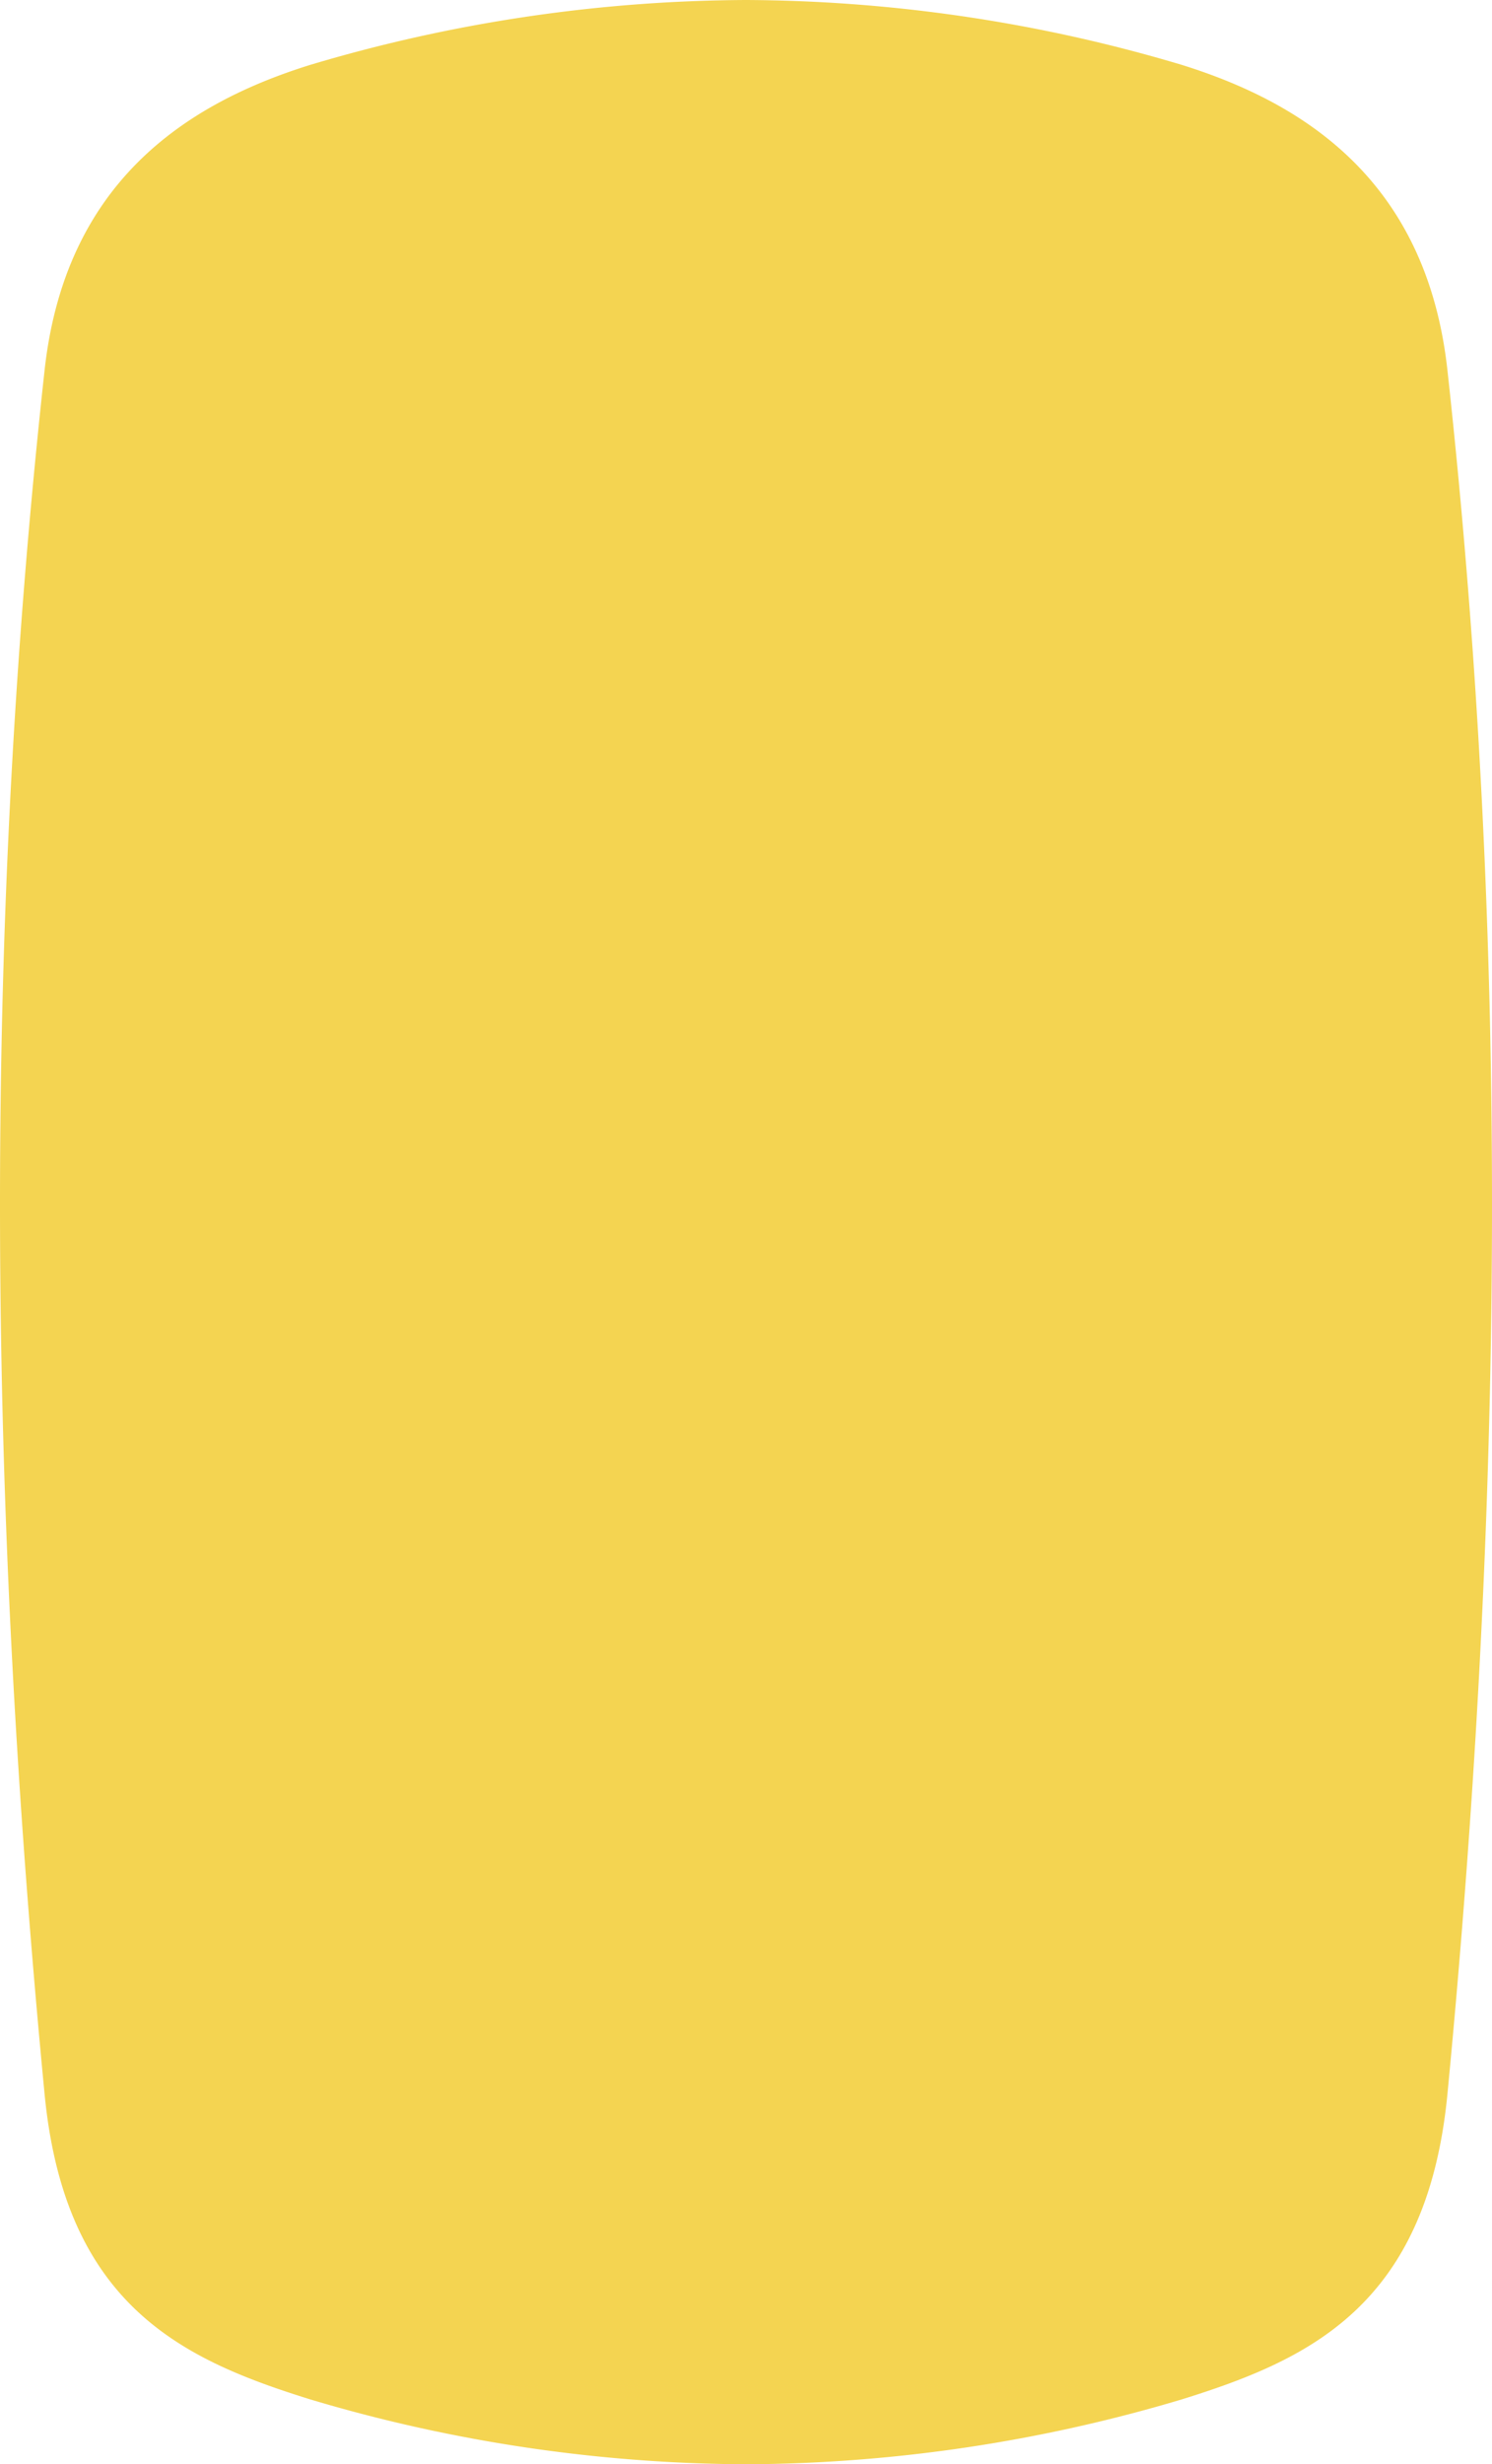 <svg id="Layer_1" data-name="Layer 1" xmlns="http://www.w3.org/2000/svg" width="90.535" height="149.507" viewBox="0 0 90.535 149.507">
  <defs>
    <style>
      .cls-1 {
        fill: #f4d451;
      }
    </style>
  </defs>
  <title>mouse-outline</title>
  <path class="cls-1" d="M87.832,22.473C86.59,11.154,79.379,6.324,71.708,3.935A93.684,93.684,0,0,0,45.268,0a93.684,93.684,0,0,0-26.44,3.935C11.156,6.324,3.945,11.154,2.704,22.473c-3.834,34.964-3.369,69.554,0,104.561,1.241,12.9,8.453,16.149,16.124,18.539a93.684,93.684,0,0,0,26.44,3.935,93.684,93.684,0,0,0,26.44-3.935c7.671-2.39,14.882-5.639,16.124-18.539C91.2,92.027,91.665,57.437,87.832,22.473Z"/>
</svg>
